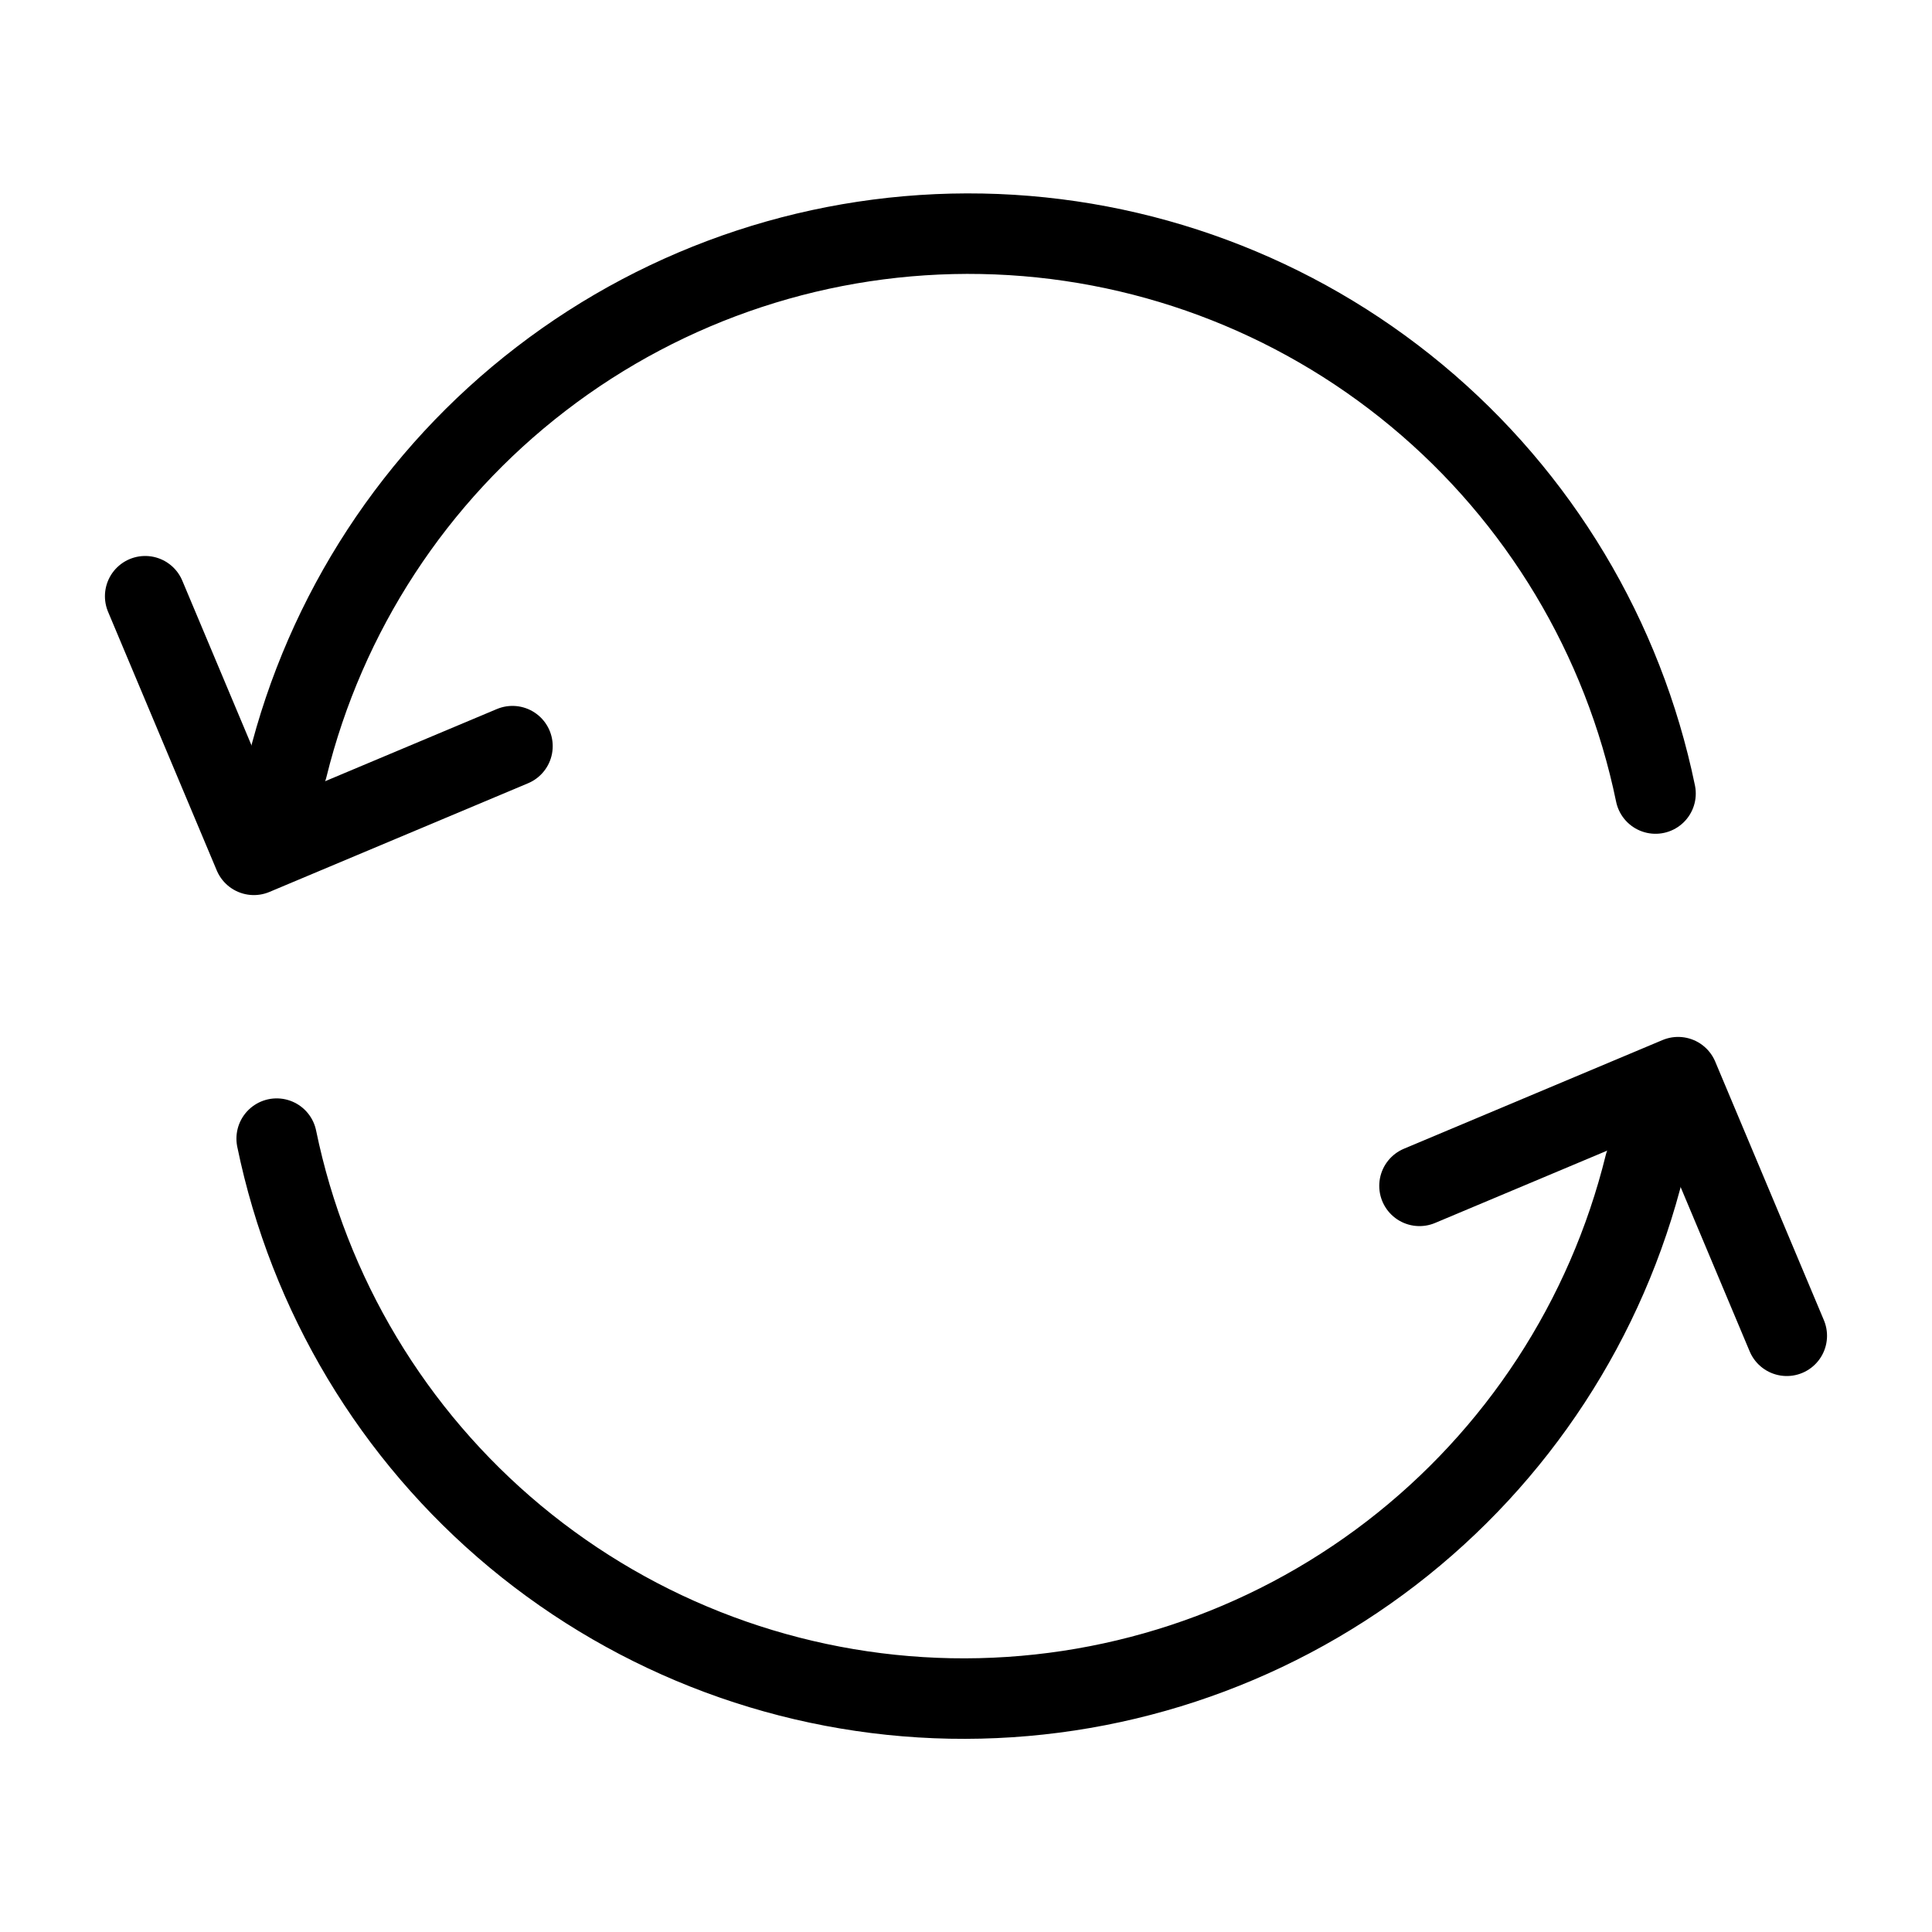 <svg width="48" height="48" viewBox="0 0 48 48" fill="none" xmlns="http://www.w3.org/2000/svg">
<path d="M7.139 19.067C8.084 15.227 10.307 11.823 13.443 9.414C16.578 7.004 20.44 5.733 24.394 5.808C28.347 5.883 32.158 7.301 35.199 9.828C38.241 12.355 40.332 15.842 41.131 19.715" stroke="black" stroke-width="2" stroke-linecap="round" stroke-linejoin="round"/>
<path d="M12.732 18.538L6.307 21.238L3.607 14.813" stroke="black" stroke-width="2" stroke-linecap="round" stroke-linejoin="round"/>
<path d="M40.865 28.938C39.92 32.778 37.697 36.182 34.562 38.592C31.426 41.002 27.564 42.273 23.61 42.198C19.656 42.122 15.846 40.704 12.804 38.177C9.763 35.649 7.672 32.162 6.874 28.289" stroke="black" stroke-width="2" stroke-linecap="round" stroke-linejoin="round"/>
<path d="M35.267 29.462L41.692 26.762L44.392 33.187" stroke="black" stroke-width="2" stroke-linecap="round" stroke-linejoin="round"/>
</svg>
